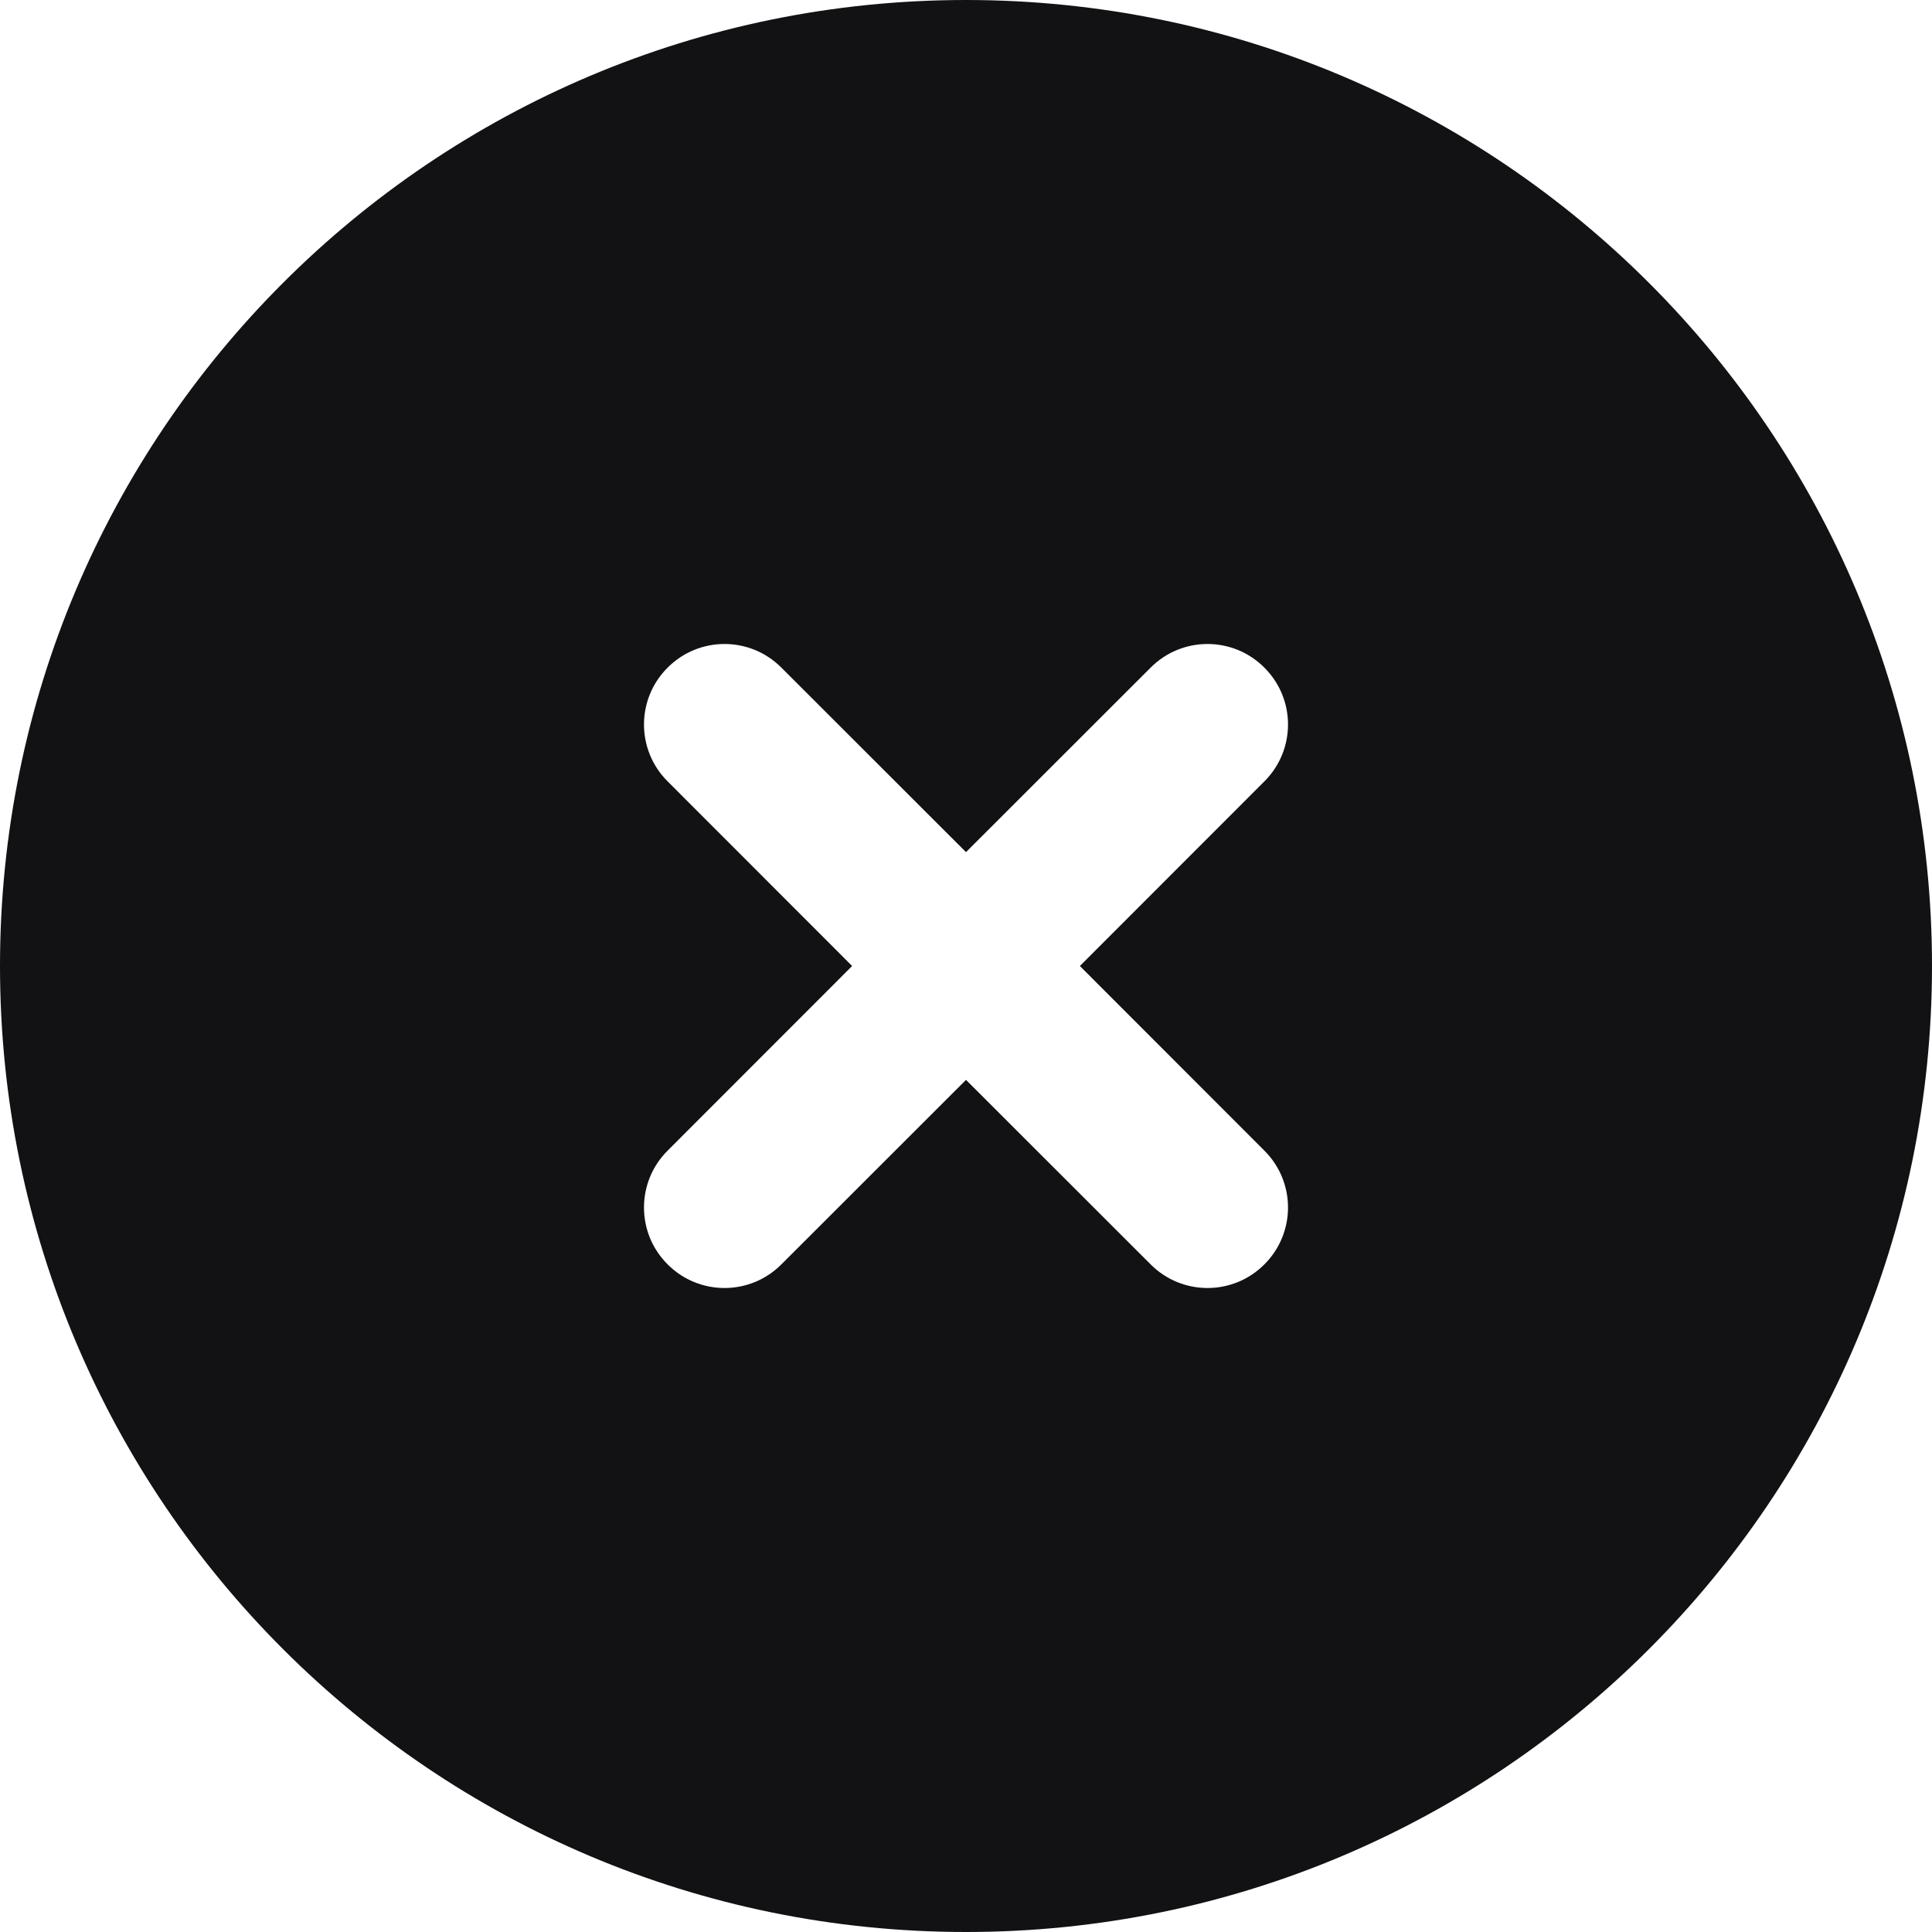 <svg width="16" height="16" viewBox="0 0 16 16" fill="none" xmlns="http://www.w3.org/2000/svg">
<g clip-path="url(#clip0_561_347)">
<path fill-rule="evenodd" clip-rule="evenodd" d="M8 16C12.418 16 16 12.418 16 8C16 3.582 12.418 0 8 0C3.582 0 0 3.582 0 8C0 12.418 3.582 16 8 16ZM6.471 5.529C6.211 5.268 5.789 5.268 5.529 5.529C5.268 5.789 5.268 6.211 5.529 6.471L7.057 8L5.529 9.529C5.268 9.789 5.268 10.211 5.529 10.471C5.789 10.732 6.211 10.732 6.471 10.471L8 8.943L9.529 10.471C9.789 10.732 10.211 10.732 10.471 10.471C10.732 10.211 10.732 9.789 10.471 9.529L8.943 8L10.471 6.471C10.732 6.211 10.732 5.789 10.471 5.529C10.211 5.268 9.789 5.268 9.529 5.529L8 7.057L6.471 5.529Z" fill="#121214"/>
</g>
<defs>
<clipPath id="clip0_561_347">
<rect width="16" height="16" fill="white"/>
</clipPath>
</defs>
</svg>
